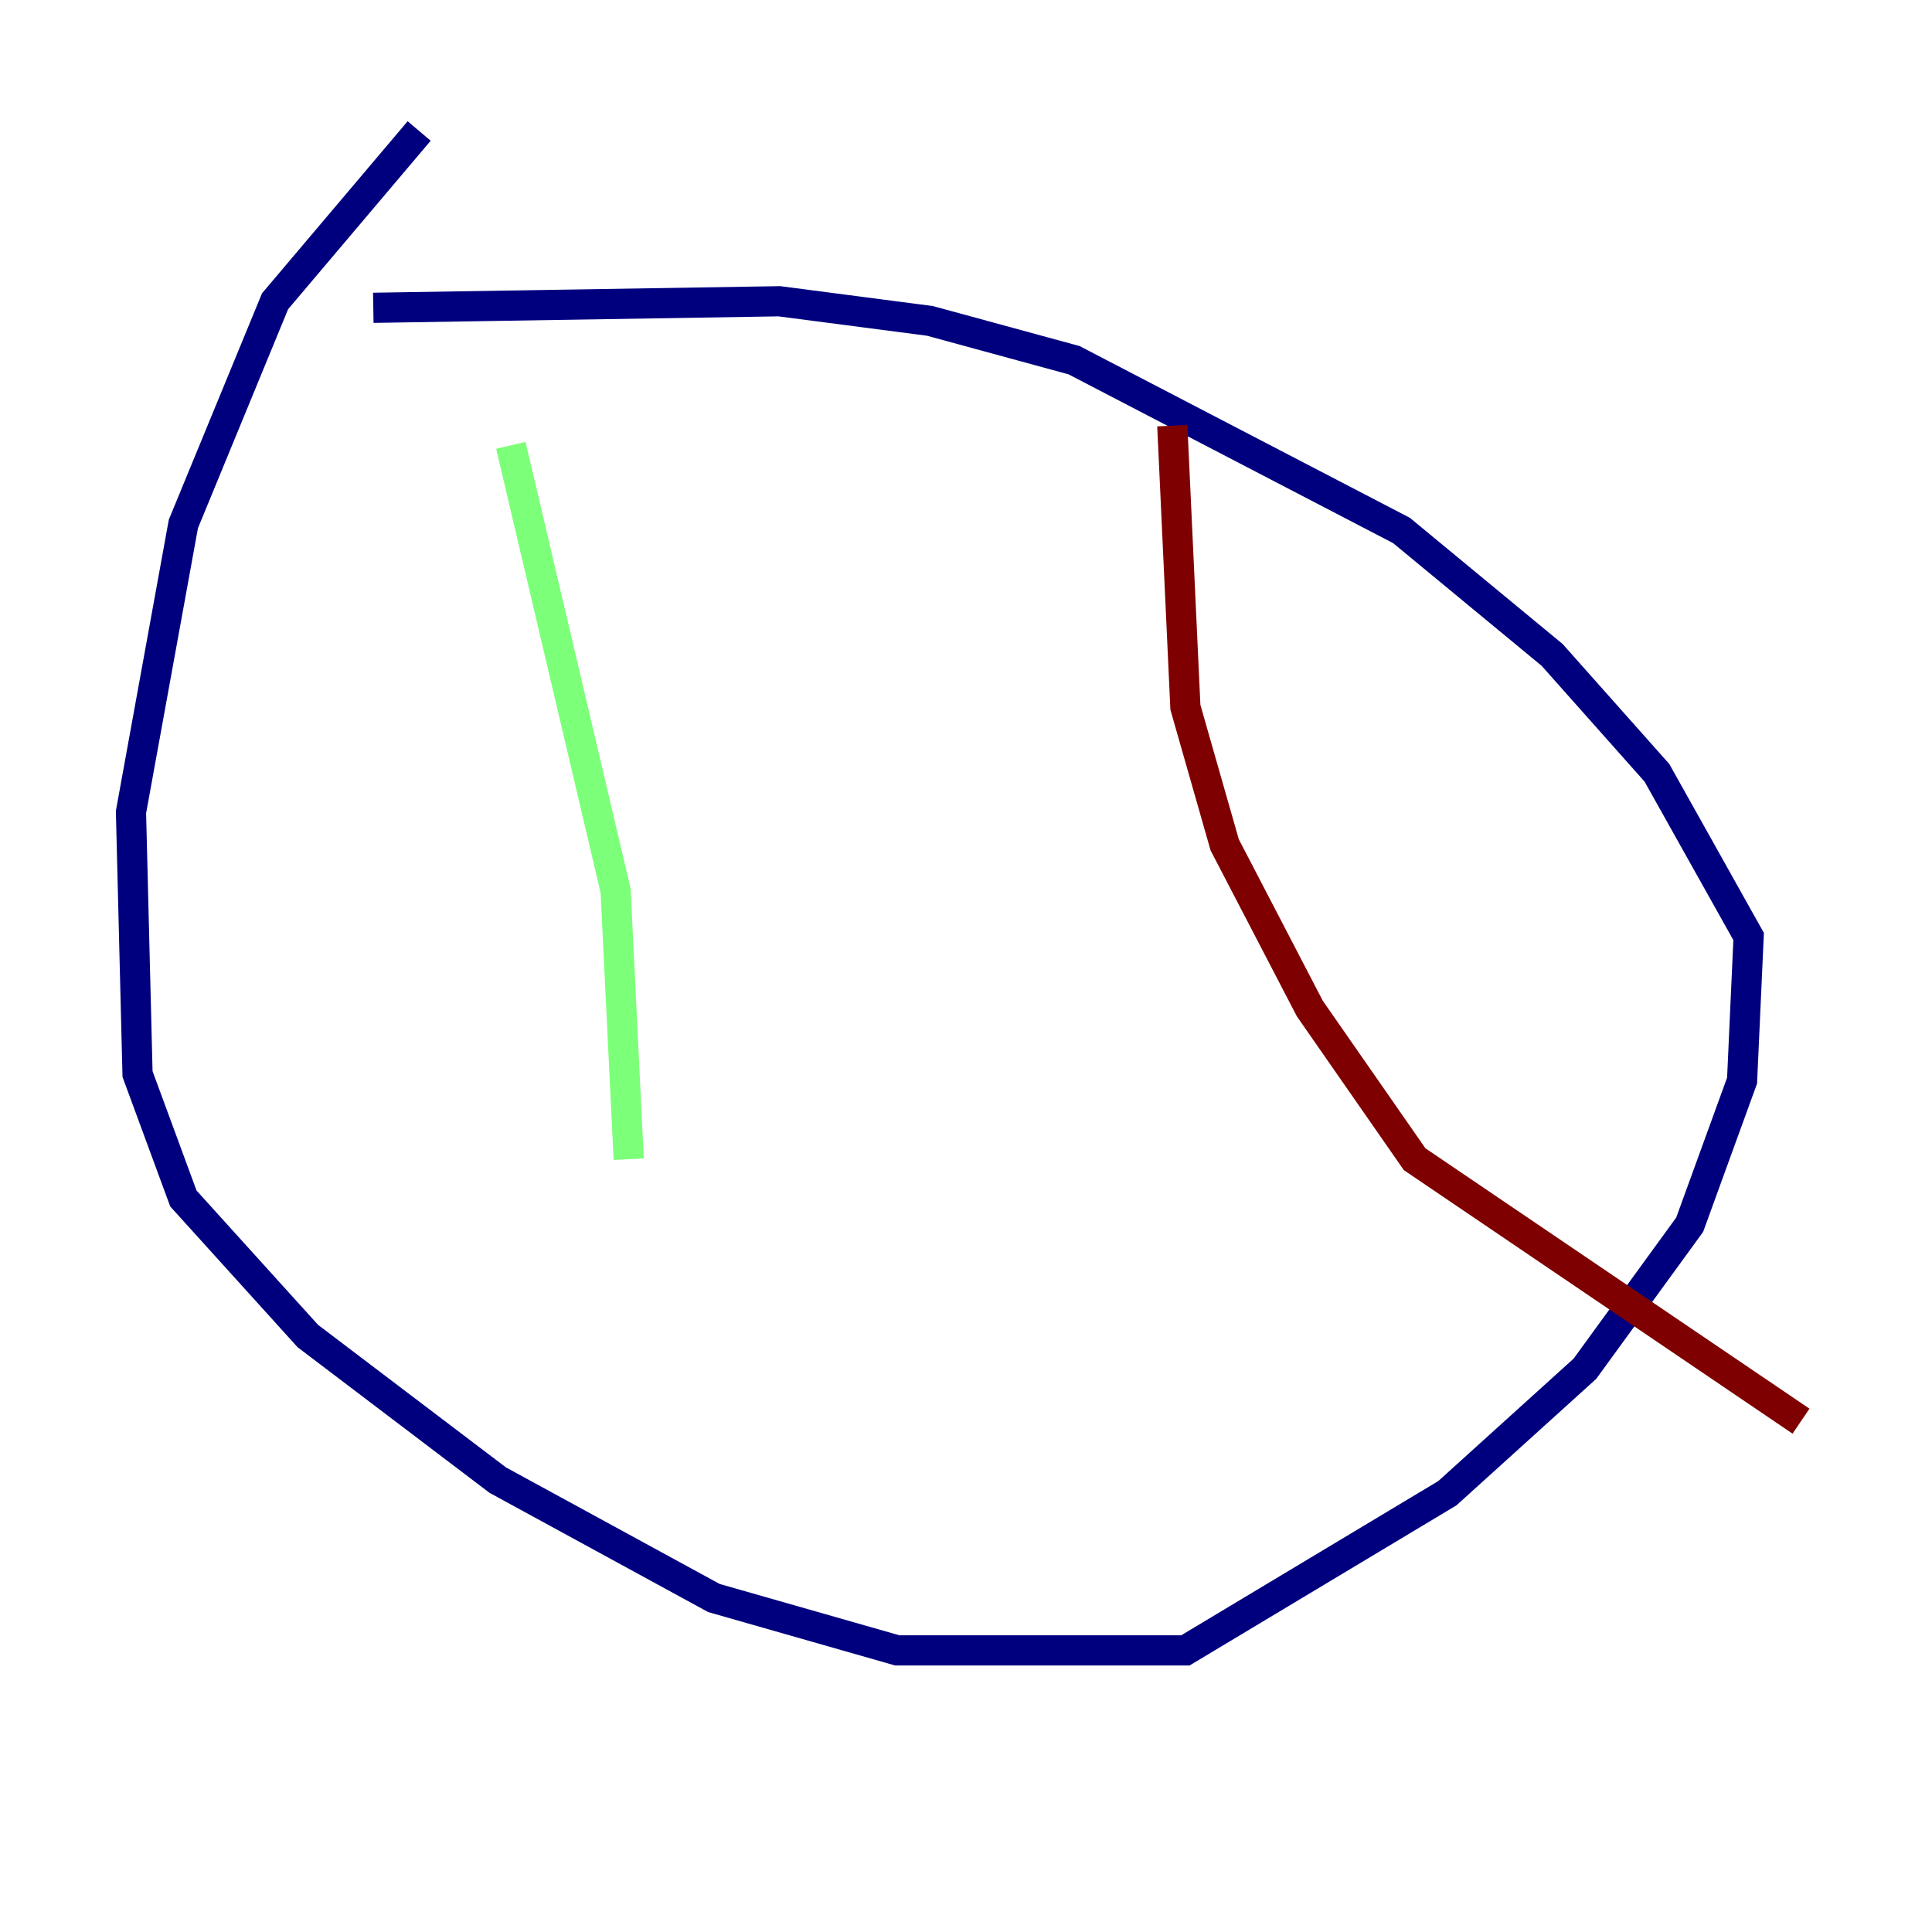 <?xml version="1.0" encoding="utf-8" ?>
<svg baseProfile="tiny" height="128" version="1.2" viewBox="0,0,128,128" width="128" xmlns="http://www.w3.org/2000/svg" xmlns:ev="http://www.w3.org/2001/xml-events" xmlns:xlink="http://www.w3.org/1999/xlink"><defs /><polyline fill="none" points="27.77,8.678 18.224,19.959 12.149,34.712 8.678,53.803 9.112,71.159 12.149,79.403 20.393,88.515 32.976,98.061 47.295,105.871 59.444,109.342 78.536,109.342 95.891,98.929 105.003,90.685 111.946,81.139 115.417,71.593 115.851,62.047 109.776,51.2 102.834,43.39 92.854,35.146 71.159,23.864 61.614,21.261 51.634,19.959 24.732,20.393" stroke="#00007f" stroke-width="2" /><polyline fill="none" points="41.654,76.8 40.786,59.01 33.844,29.505" stroke="#7cff79" stroke-width="2" /><polyline fill="none" points="77.668,28.203 78.536,46.861 81.139,55.973 86.78,66.82 93.722,76.8 119.322,94.156" stroke="#7f0000" stroke-width="2" /></svg>